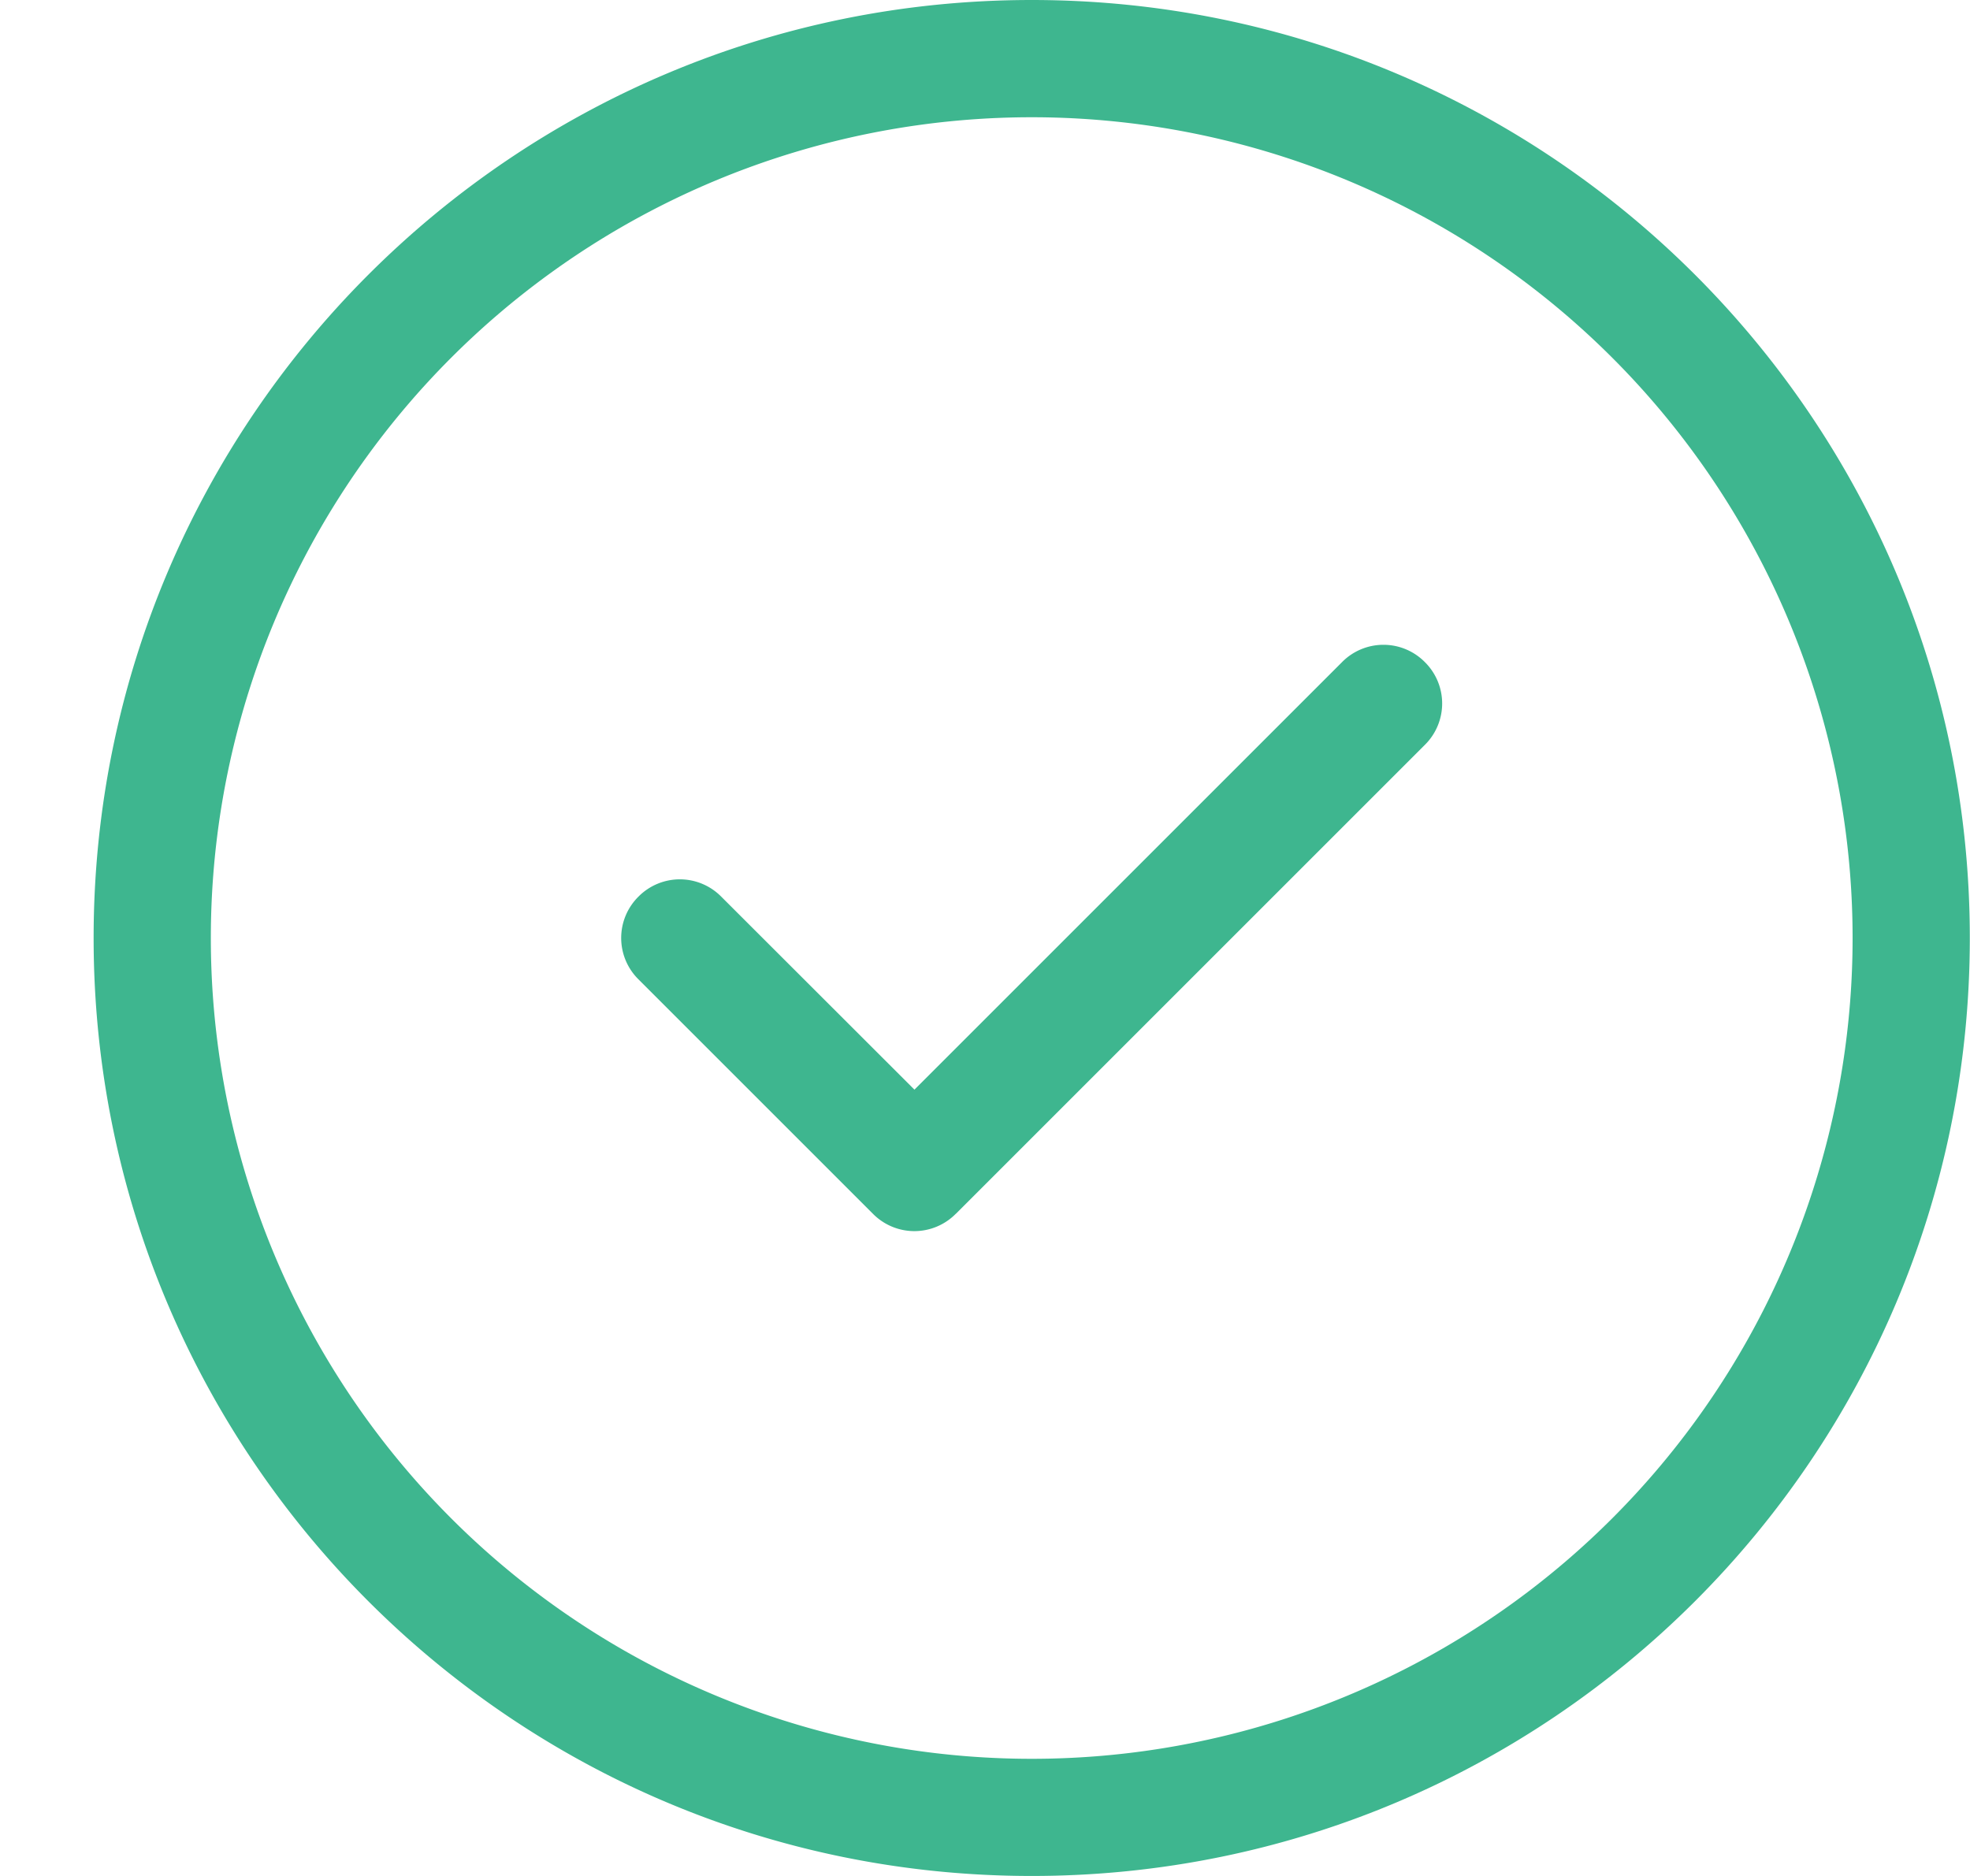 <svg width="21" height="20" fill="none" xmlns="http://www.w3.org/2000/svg"><path d="M10.188 12.941a.62.62 0 0 1-.882 0l-2.5-2.5a.62.62 0 0 1 0-.882.62.62 0 0 1 .882 0l2.06 2.058 4.558-4.558a.62.62 0 0 1 .883 0 .62.62 0 0 1 0 .882l-5 5zM20.998 10c0 5.523-4.478 10-10 10-5.524 0-10-4.477-10-10s4.476-10 10-10c5.522 0 10 4.477 10 10zm-10-8.75a8.75 8.75 0 1 0 0 17.501 8.75 8.75 0 0 0 0-17.501z" fill="#3EB68F"/></svg>